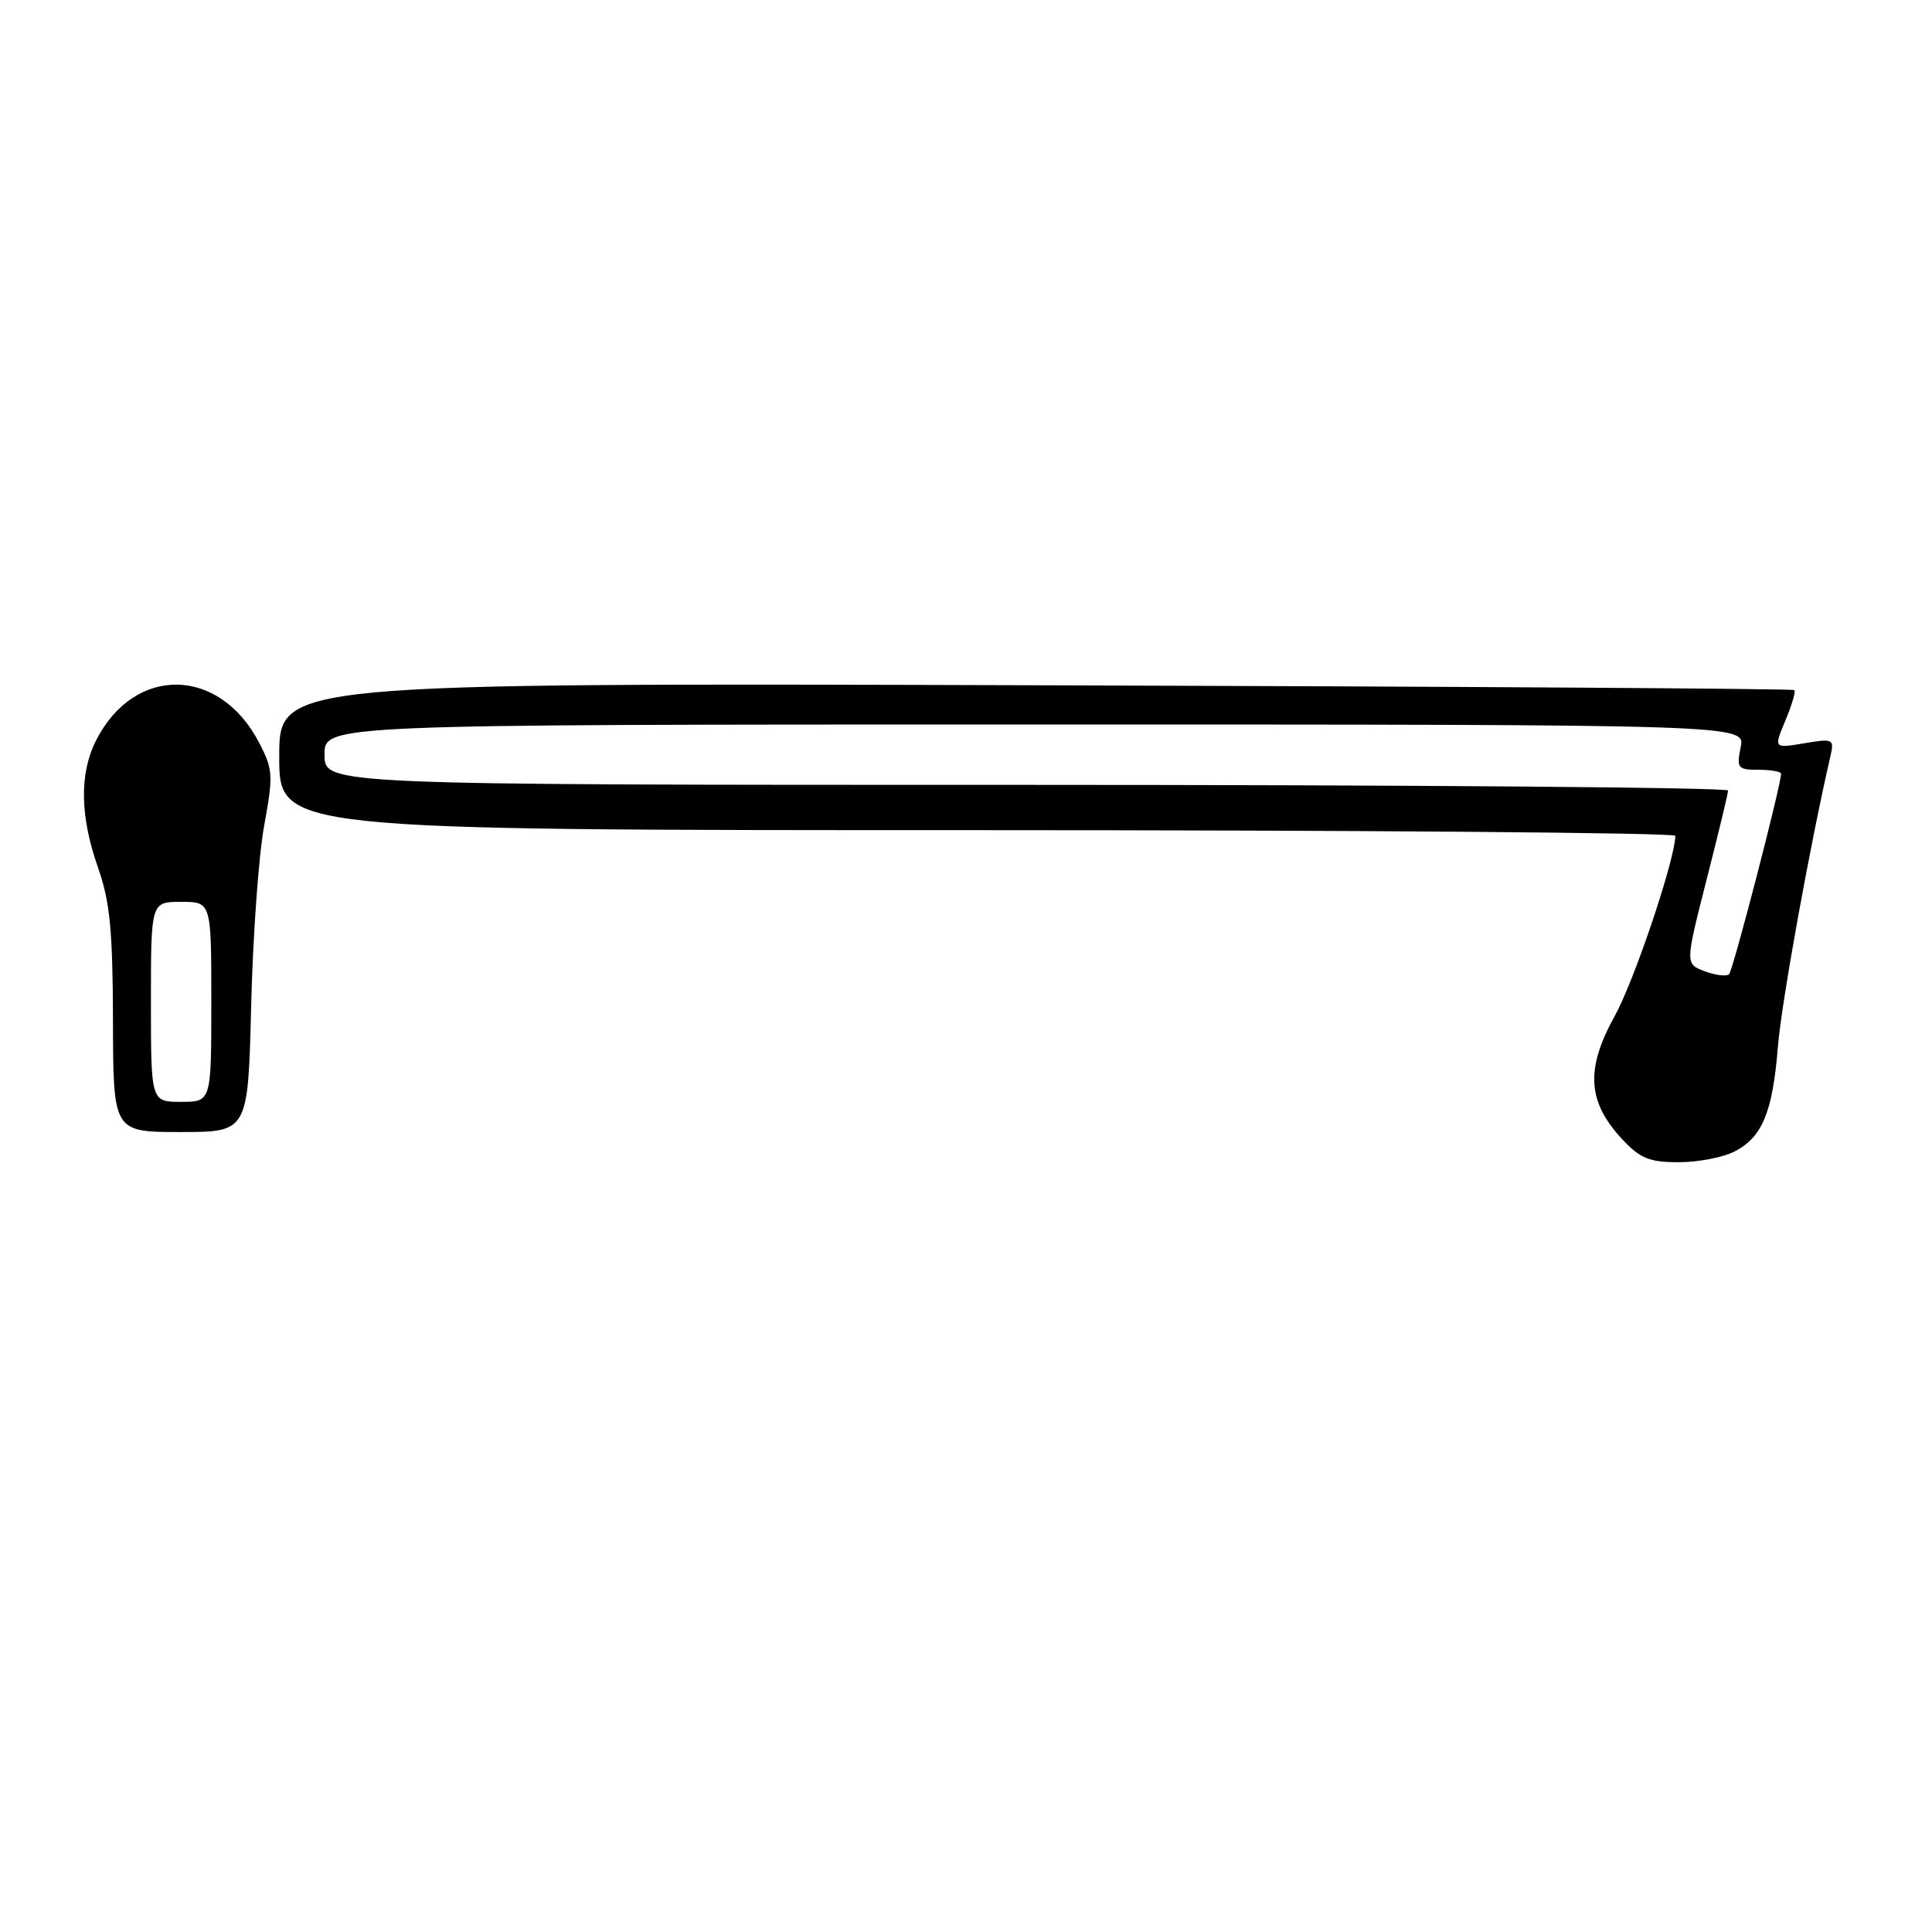 <?xml version="1.0" encoding="UTF-8" standalone="no"?>
<!DOCTYPE svg PUBLIC "-//W3C//DTD SVG 1.1//EN" "http://www.w3.org/Graphics/SVG/1.1/DTD/svg11.dtd" >
<svg xmlns="http://www.w3.org/2000/svg" xmlns:xlink="http://www.w3.org/1999/xlink" version="1.1" viewBox="0 0 256 256">
 <g >
 <path fill="currentColor"
d=" M 229.85 152.57 C 233.51 150.68 234.88 147.39 235.58 138.71 C 236.05 132.88 239.84 111.91 242.55 100.15 C 243.06 97.92 242.90 97.84 239.06 98.49 C 235.03 99.17 235.03 99.17 236.57 95.48 C 237.42 93.45 237.96 91.63 237.77 91.44 C 237.58 91.25 192.33 90.96 137.21 90.80 C 37.00 90.50 37.00 90.50 37.00 100.25 C 37.00 110.00 37.00 110.00 129.50 110.00 C 180.38 110.00 221.99 110.34 221.99 110.75 C 221.93 113.97 216.56 129.93 213.94 134.67 C 210.07 141.65 210.34 146.01 214.93 150.93 C 217.34 153.51 218.55 154.00 222.45 154.00 C 225.01 154.00 228.34 153.36 229.85 152.57 Z  M 33.28 133.25 C 33.51 124.04 34.28 113.29 35.01 109.37 C 36.22 102.75 36.18 101.96 34.34 98.42 C 29.09 88.30 17.83 88.12 12.75 98.07 C 10.50 102.49 10.58 108.12 13.00 115.00 C 14.57 119.46 14.94 123.29 14.97 135.25 C 15.00 150.00 15.00 150.00 23.93 150.00 C 32.87 150.00 32.87 150.00 33.28 133.25 Z  M 225.89 128.70 C 223.29 127.72 223.29 127.72 226.12 116.61 C 227.68 110.50 228.97 105.16 228.98 104.75 C 228.99 104.34 187.15 104.00 136.00 104.00 C 43.00 104.00 43.00 104.00 43.00 100.00 C 43.00 96.00 43.00 96.00 137.12 96.00 C 231.25 96.00 231.25 96.00 230.65 99.00 C 230.09 101.80 230.25 102.00 233.03 102.00 C 234.66 102.00 236.00 102.24 236.00 102.53 C 236.00 104.03 229.63 128.59 229.11 129.09 C 228.77 129.41 227.33 129.23 225.89 128.70 Z  M 20.00 132.75 C 20.00 119.50 20.00 119.50 24.00 119.50 C 28.00 119.50 28.00 119.50 28.00 132.75 C 28.00 146.00 28.00 146.00 24.00 146.00 C 20.00 146.00 20.00 146.00 20.00 132.75 Z "/>
</g>
</svg>